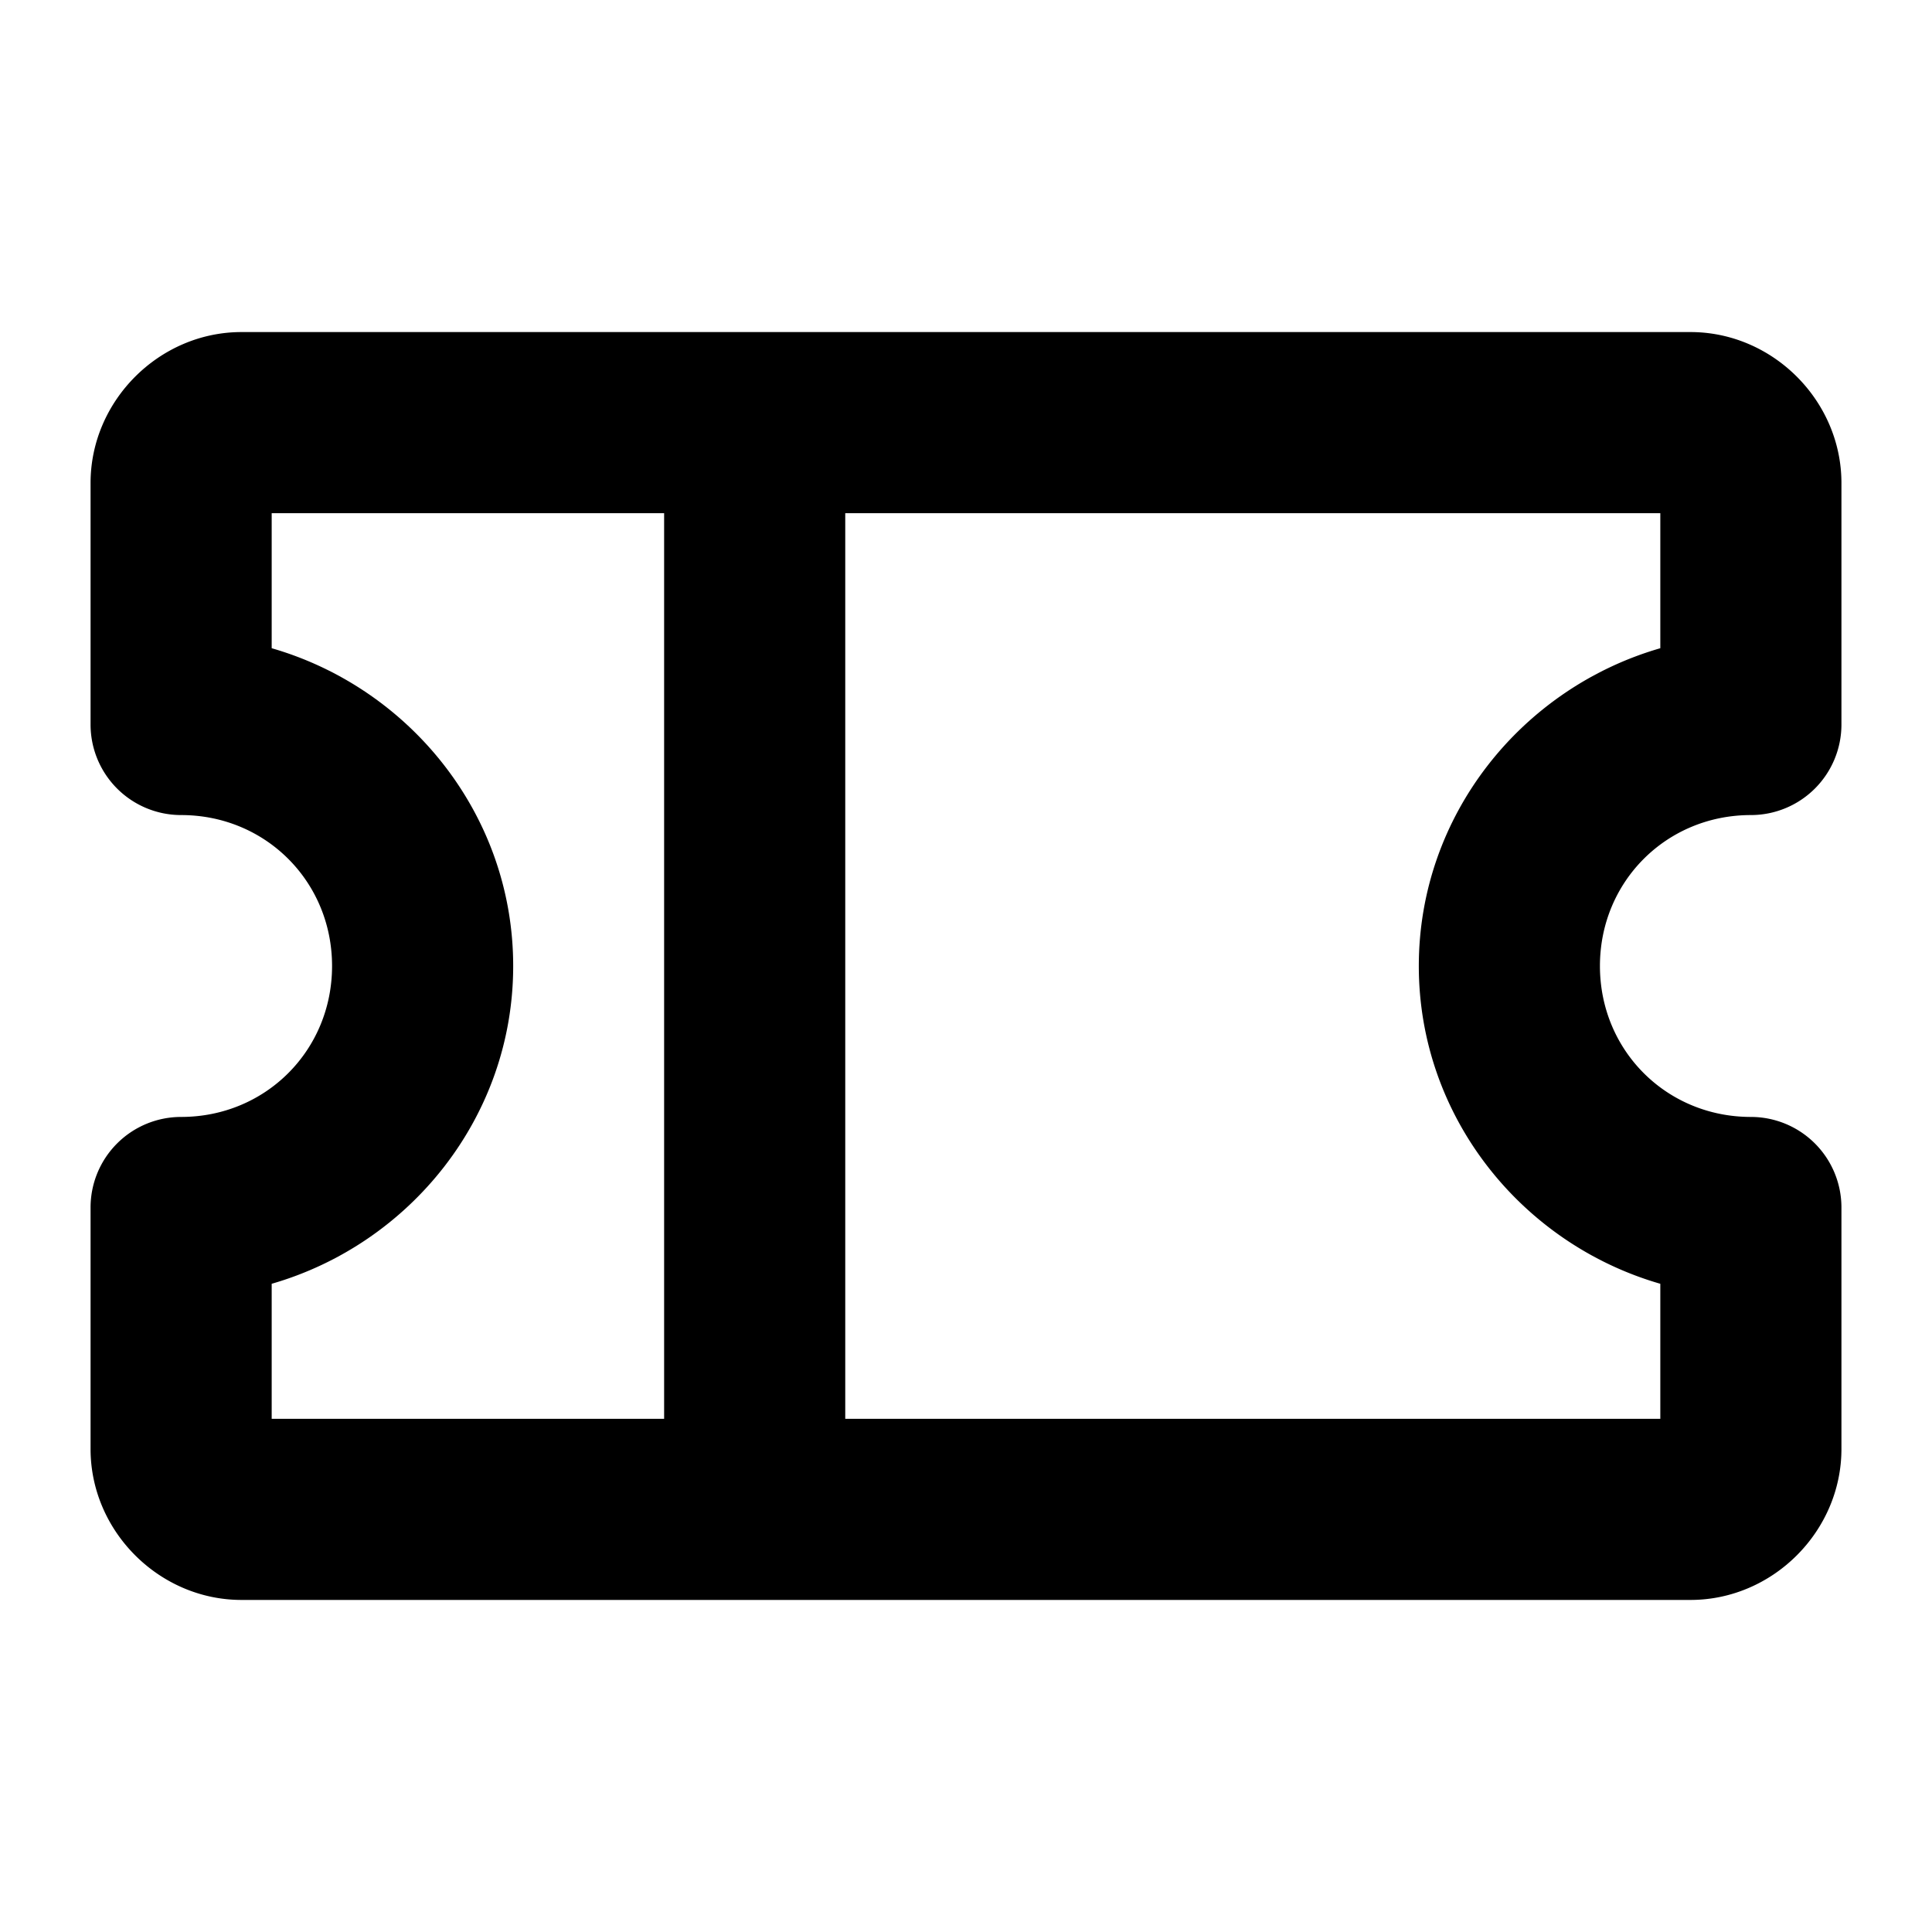 <svg xmlns="http://www.w3.org/2000/svg" viewBox="0 0 256 256"><path d="M32 44c-10.904 0-20 9.096-20 20v32a12 12 0 0 0 12 12c11.188 0 20 8.812 20 20s-8.812 20-20 20a12 12 0 0 0-12 12v32c0 10.904 9.096 20 20 20h192c10.904 0 20-9.096 20-20v-32a12 12 0 0 0-12-12c-11.188 0-20-8.812-20-20s8.812-20 20-20a12 12 0 0 0 12-12V64c0-10.904-9.096-20-20-20zm4 24h52v120H36v-17.893c18.355-5.296 32-22.131 32-42.107S54.355 91.189 36 85.893zm76 0h108v17.893c-18.355 5.296-32 22.131-32 42.107s13.645 36.811 32 42.107V188H112z"/></svg>